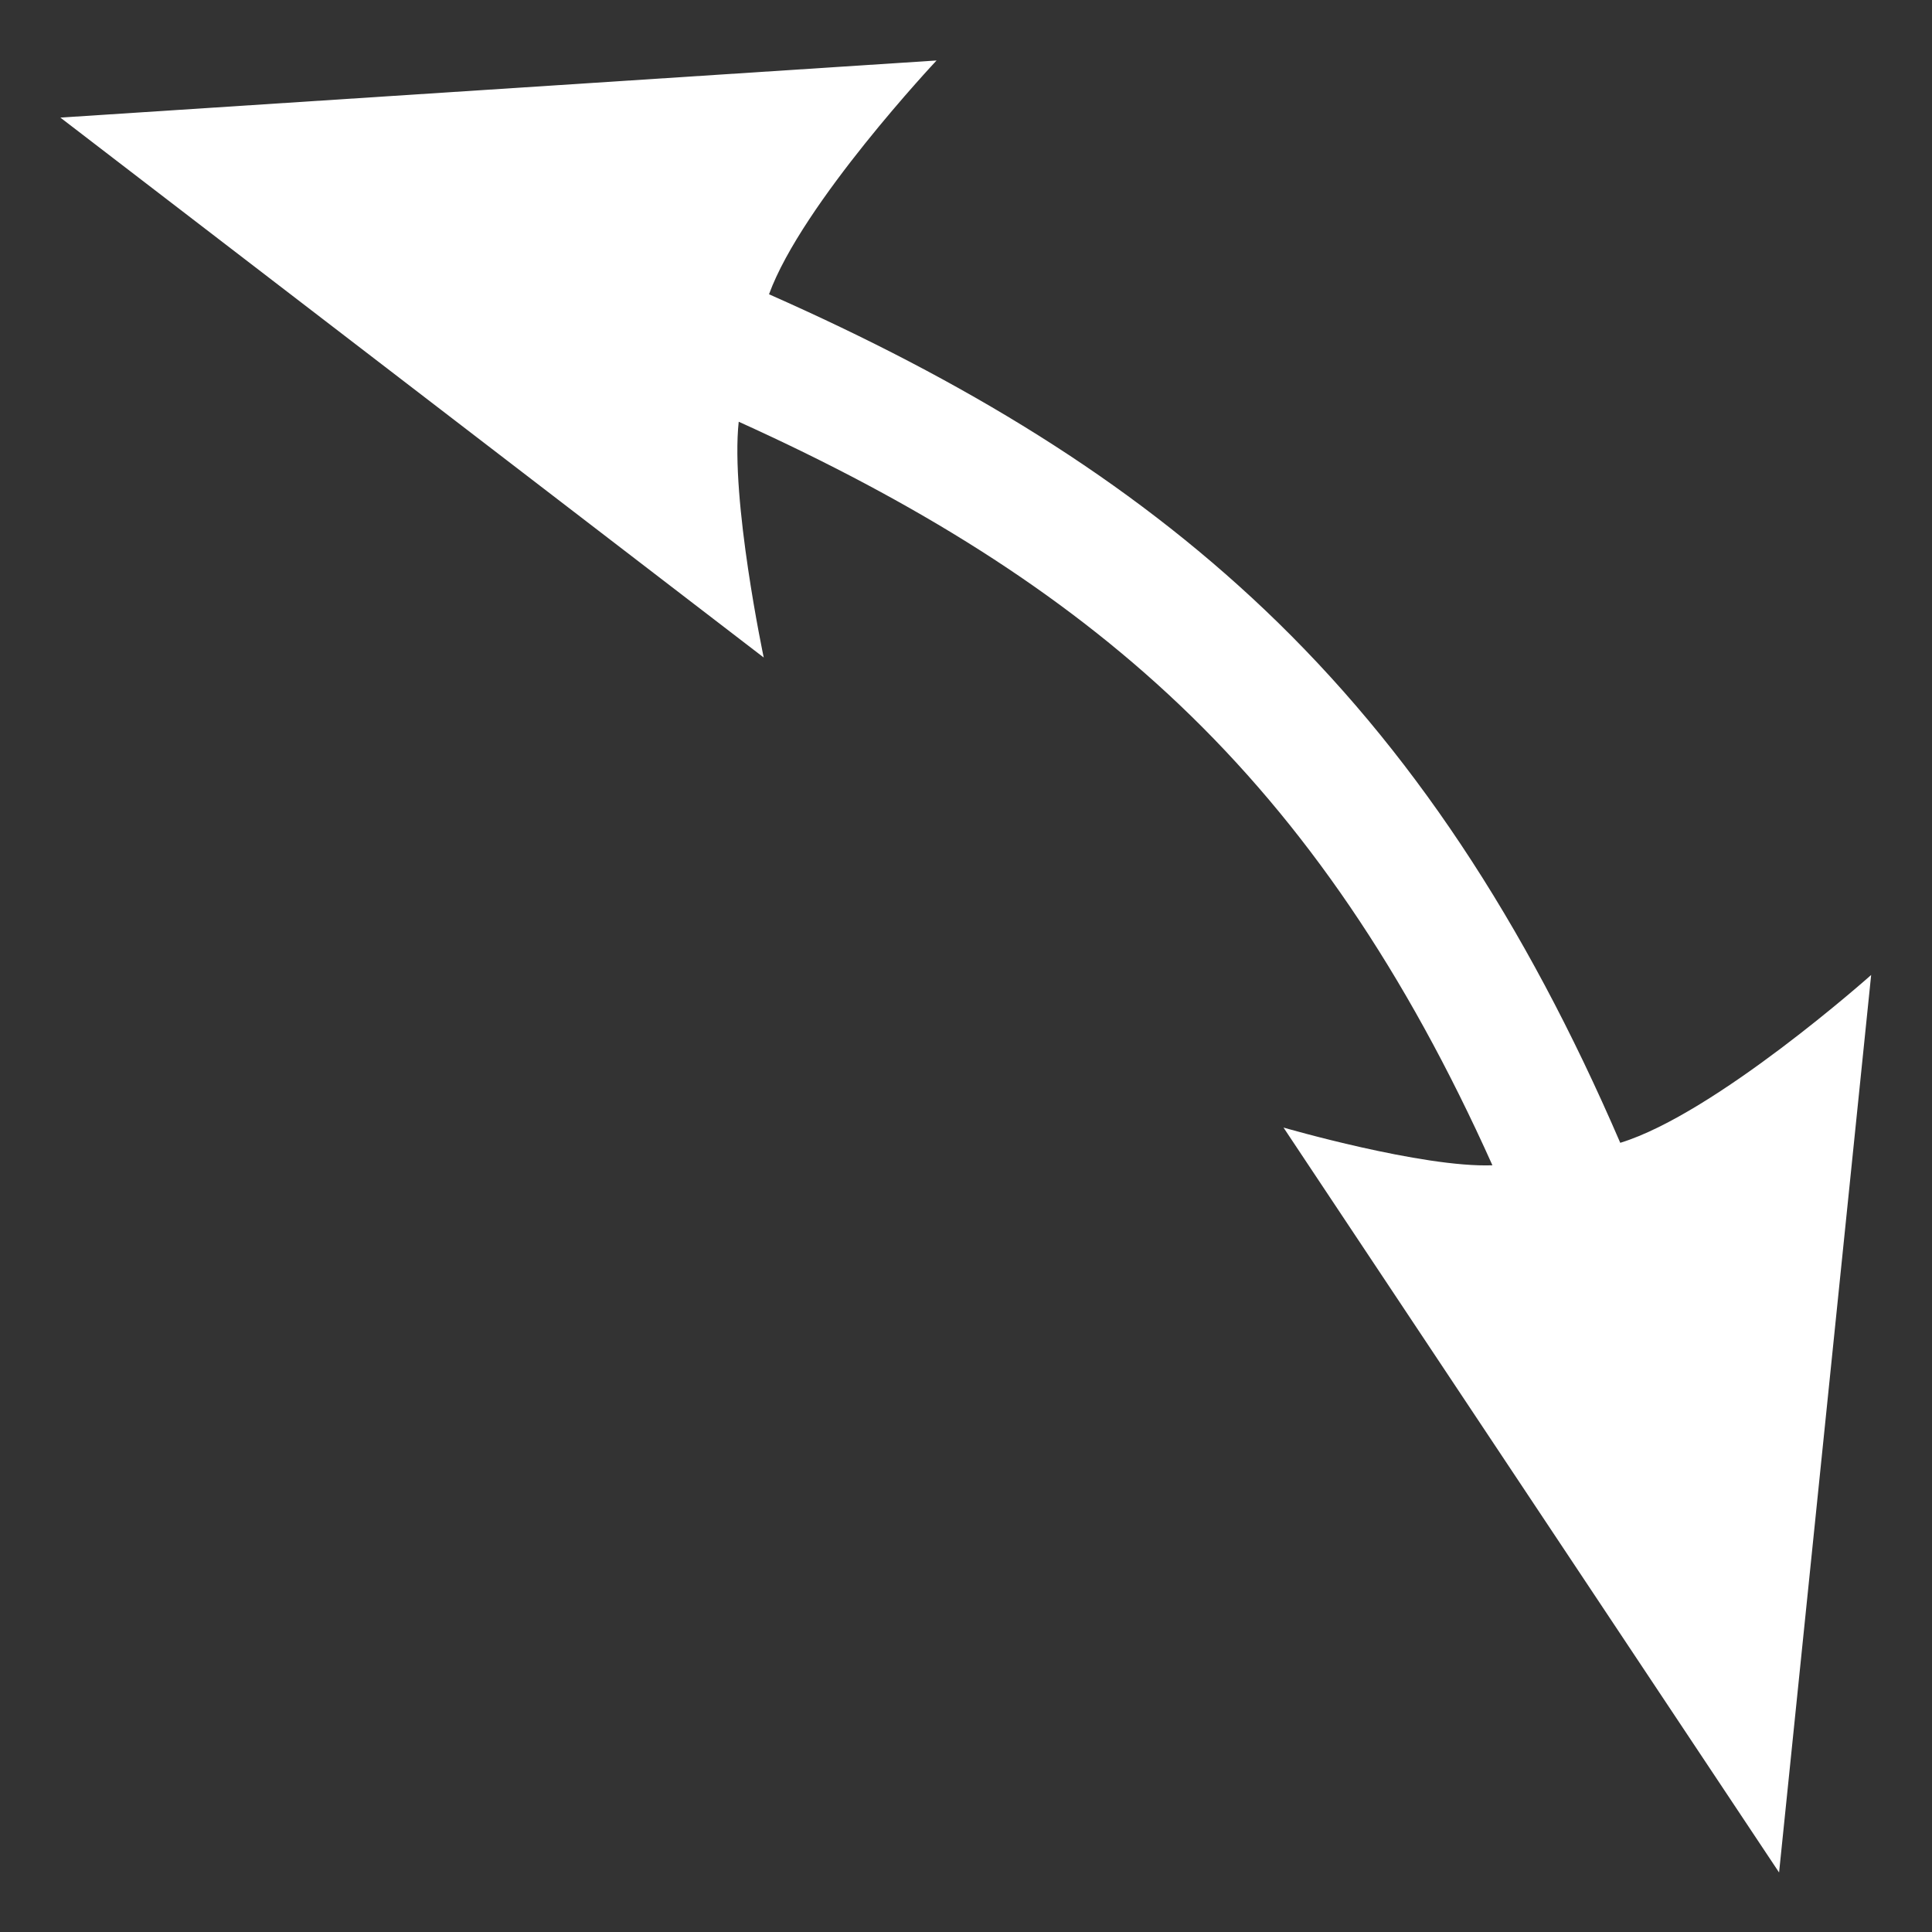 <?xml version="1.0" encoding="UTF-8" standalone="no"?>
<svg
   xmlns:dc="http://purl.org/dc/elements/1.1/"
   xmlns:cc="http://creativecommons.org/ns#"
   xmlns:rdf="http://www.w3.org/1999/02/22-rdf-syntax-ns#"
   xmlns:svg="http://www.w3.org/2000/svg"
   xmlns="http://www.w3.org/2000/svg"
   version="1.1"
   id="svg2"
   height="32"
   width="32">
  <rect width="100%" height="100%" fill="#333333" stroke="none"/>
  <g
     transform="matrix(1.041,0,0,1.07,-0.446,-2.052)"
     id="g3591">
    <path
       id="path816"
       d="M 15.33,2.854 1.389,3.738 12.58,12.096 c 0,0 -0.532,-2.446 -0.398,-3.65 2.802,1.234 5.104,2.617 7.012,4.381 1.987,1.837 3.597,4.131 4.98,7.129 -1.116,0.04 -3.324,-0.584 -3.324,-0.584 l 7.885,11.531 1.465,-13.893 c 0,0 -2.476,2.147 -3.992,2.598 -1.525,-3.441 -3.345,-6.114 -5.656,-8.25 C 18.363,9.335 15.762,7.806 12.664,6.473 13.19,5.068 15.33,2.854 15.33,2.854 Z"
       style="fill:#ffffff" />
  </g>
</svg>
